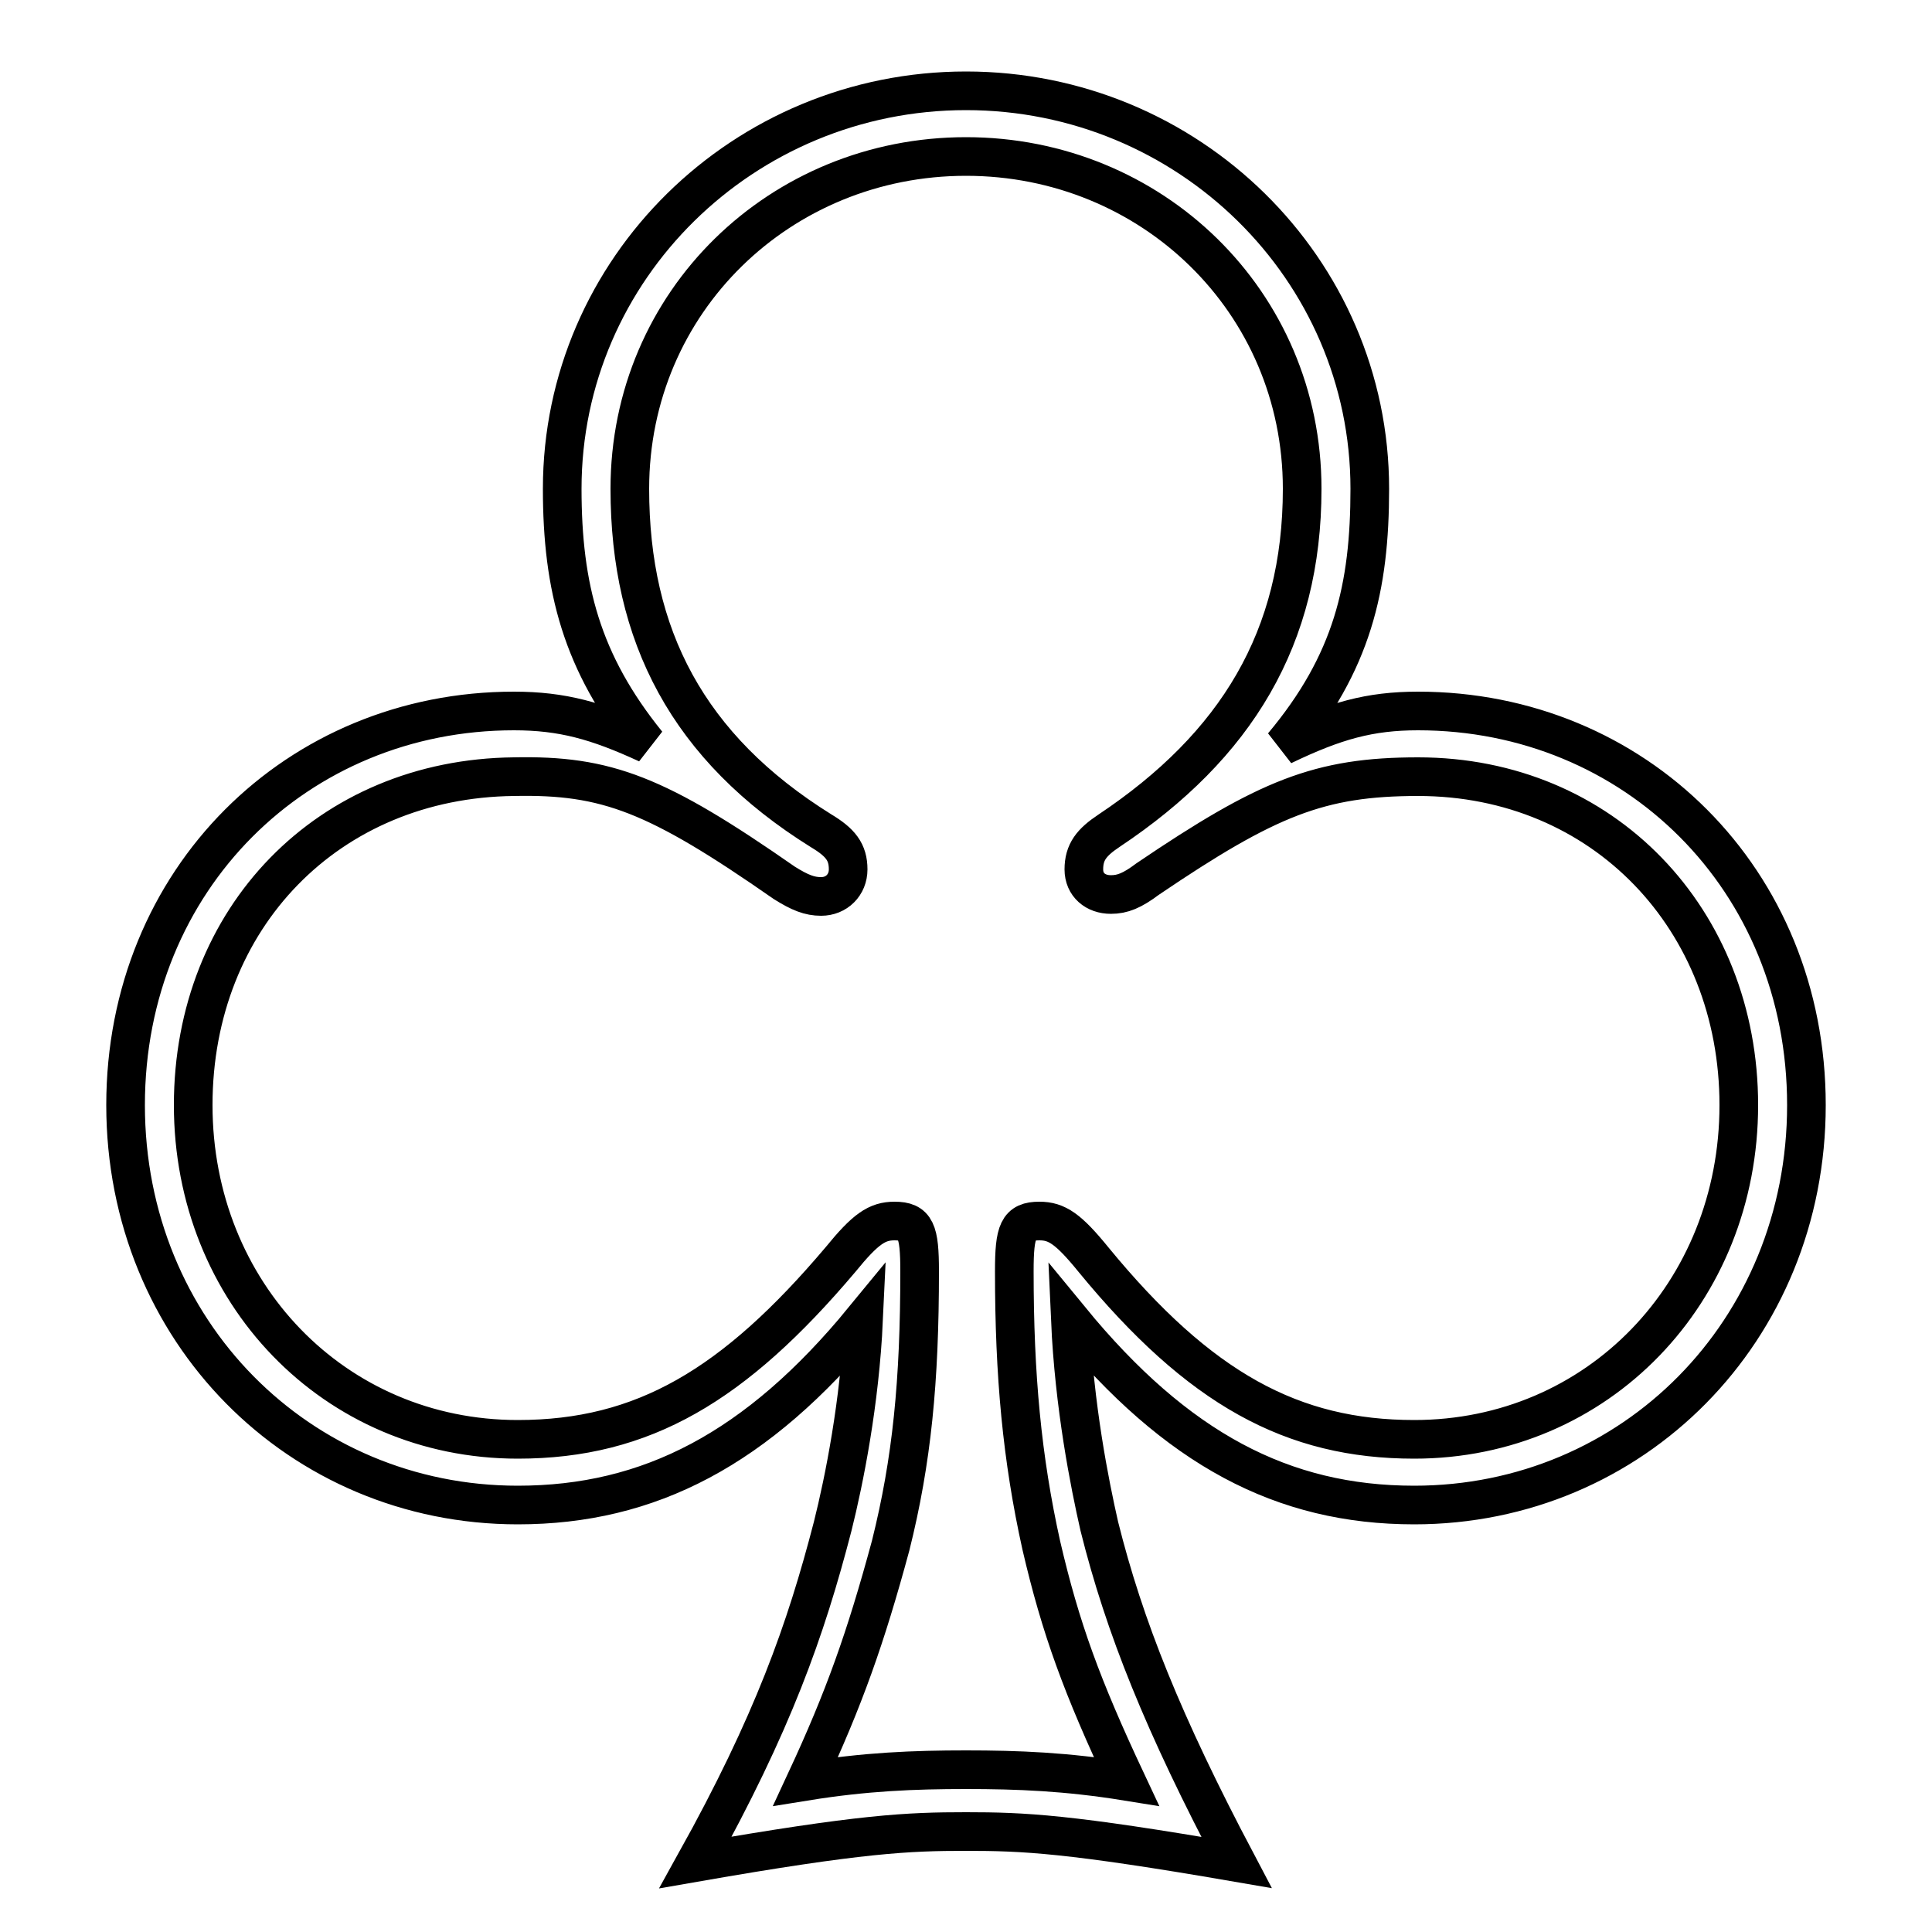 <?xml version='1.0' encoding='utf8'?>
<svg viewBox="0.0 -6.0 50.0 50.0" version="1.1" xmlns="http://www.w3.org/2000/svg">
<rect x="0.0" y="-6.0" width="50.0" height="50.0" fill="#808080" stroke="none"/>
<rect x="-1000" y="-1000" width="2000" height="2000" stroke="white" fill="white"/>
<g style="fill:white;stroke:#000000;  stroke-width:1">
<path d="M 18.0 4.2 C 20.0 0.6 20.85 -1.8 21.55 -4.5 C 21.85 -5.7 22.25 -7.7 22.35 -9.85 C 19.6 -6.5 16.8 -5.05 13.4 -5.05 C 7.75 -5.05 3.25 -9.55 3.25 -15.4 C 3.25 -21.25 7.7 -25.6 13.3 -25.6 C 14.55 -25.6 15.45 -25.35 16.75 -24.75 C 15.05 -26.85 14.55 -28.8 14.55 -31.35 C 14.55 -37.05 19.25 -41.65 25.0 -41.65 C 30.75 -41.65 35.45 -37.05 35.45 -31.35 C 35.45 -28.8 35.0 -26.85 33.2 -24.7 C 34.55 -25.35 35.45 -25.6 36.7 -25.6 C 42.3 -25.6 46.75 -21.25 46.75 -15.4 C 46.75 -9.55 42.25 -5.05 36.6 -5.05 C 33.2 -5.05 30.45 -6.5 27.7 -9.85 C 27.8 -7.6 28.2 -5.6 28.45 -4.5 C 29.1 -1.9 30.1 0.6 32.0 4.2 C 27.65 3.45 26.5 3.4 25.0 3.4 C 23.5 3.4 22.3 3.45 18.0 4.2 Z M 20.85 2.1 C 22.4 1.85 23.65 1.8 25.0 1.8 C 26.35 1.8 27.6 1.85 29.15 2.1 C 28.0 -0.35 27.45 -1.85 26.95 -4.0 C 26.45 -6.25 26.25 -8.4 26.25 -11.1 C 26.25 -12.15 26.35 -12.4 26.9 -12.4 C 27.35 -12.4 27.65 -12.2 28.3 -11.4 C 31.05 -8.05 33.45 -6.75 36.6 -6.75 C 41.35 -6.75 45.0 -10.55 45.0 -15.4 C 45.0 -20.2 41.5 -23.9 36.7 -23.9 C 34.15 -23.9 32.8 -23.35 29.7 -21.25 C 29.3 -20.95 29.05 -20.85 28.75 -20.85 C 28.35 -20.85 28.05 -21.1 28.05 -21.5 C 28.05 -21.95 28.25 -22.2 28.7 -22.5 C 32.0 -24.7 33.7 -27.5 33.7 -31.35 C 33.7 -36.2 29.8 -39.95 25.0 -39.95 C 20.2 -39.95 16.3 -36.2 16.3 -31.35 C 16.3 -27.55 17.8 -24.65 21.25 -22.5 C 21.75 -22.2 21.95 -21.95 21.95 -21.5 C 21.95 -21.1 21.65 -20.8 21.25 -20.8 C 20.95 -20.8 20.7 -20.9 20.3 -21.15 C 17.0 -23.45 15.7 -23.95 13.3 -23.9 C 8.5 -23.85 5.0 -20.25 5.0 -15.4 C 5.0 -10.55 8.65 -6.75 13.4 -6.75 C 16.65 -6.75 19.0 -8.15 21.75 -11.4 C 22.4 -12.2 22.7 -12.4 23.15 -12.4 C 23.7 -12.4 23.8 -12.15 23.8 -11.1 C 23.8 -8.25 23.6 -6.2 23.05 -4.0 C 22.4 -1.6 21.85 -0.05 20.85 2.1 Z" transform="translate(0.0 38.0)" />
</g>
</svg>